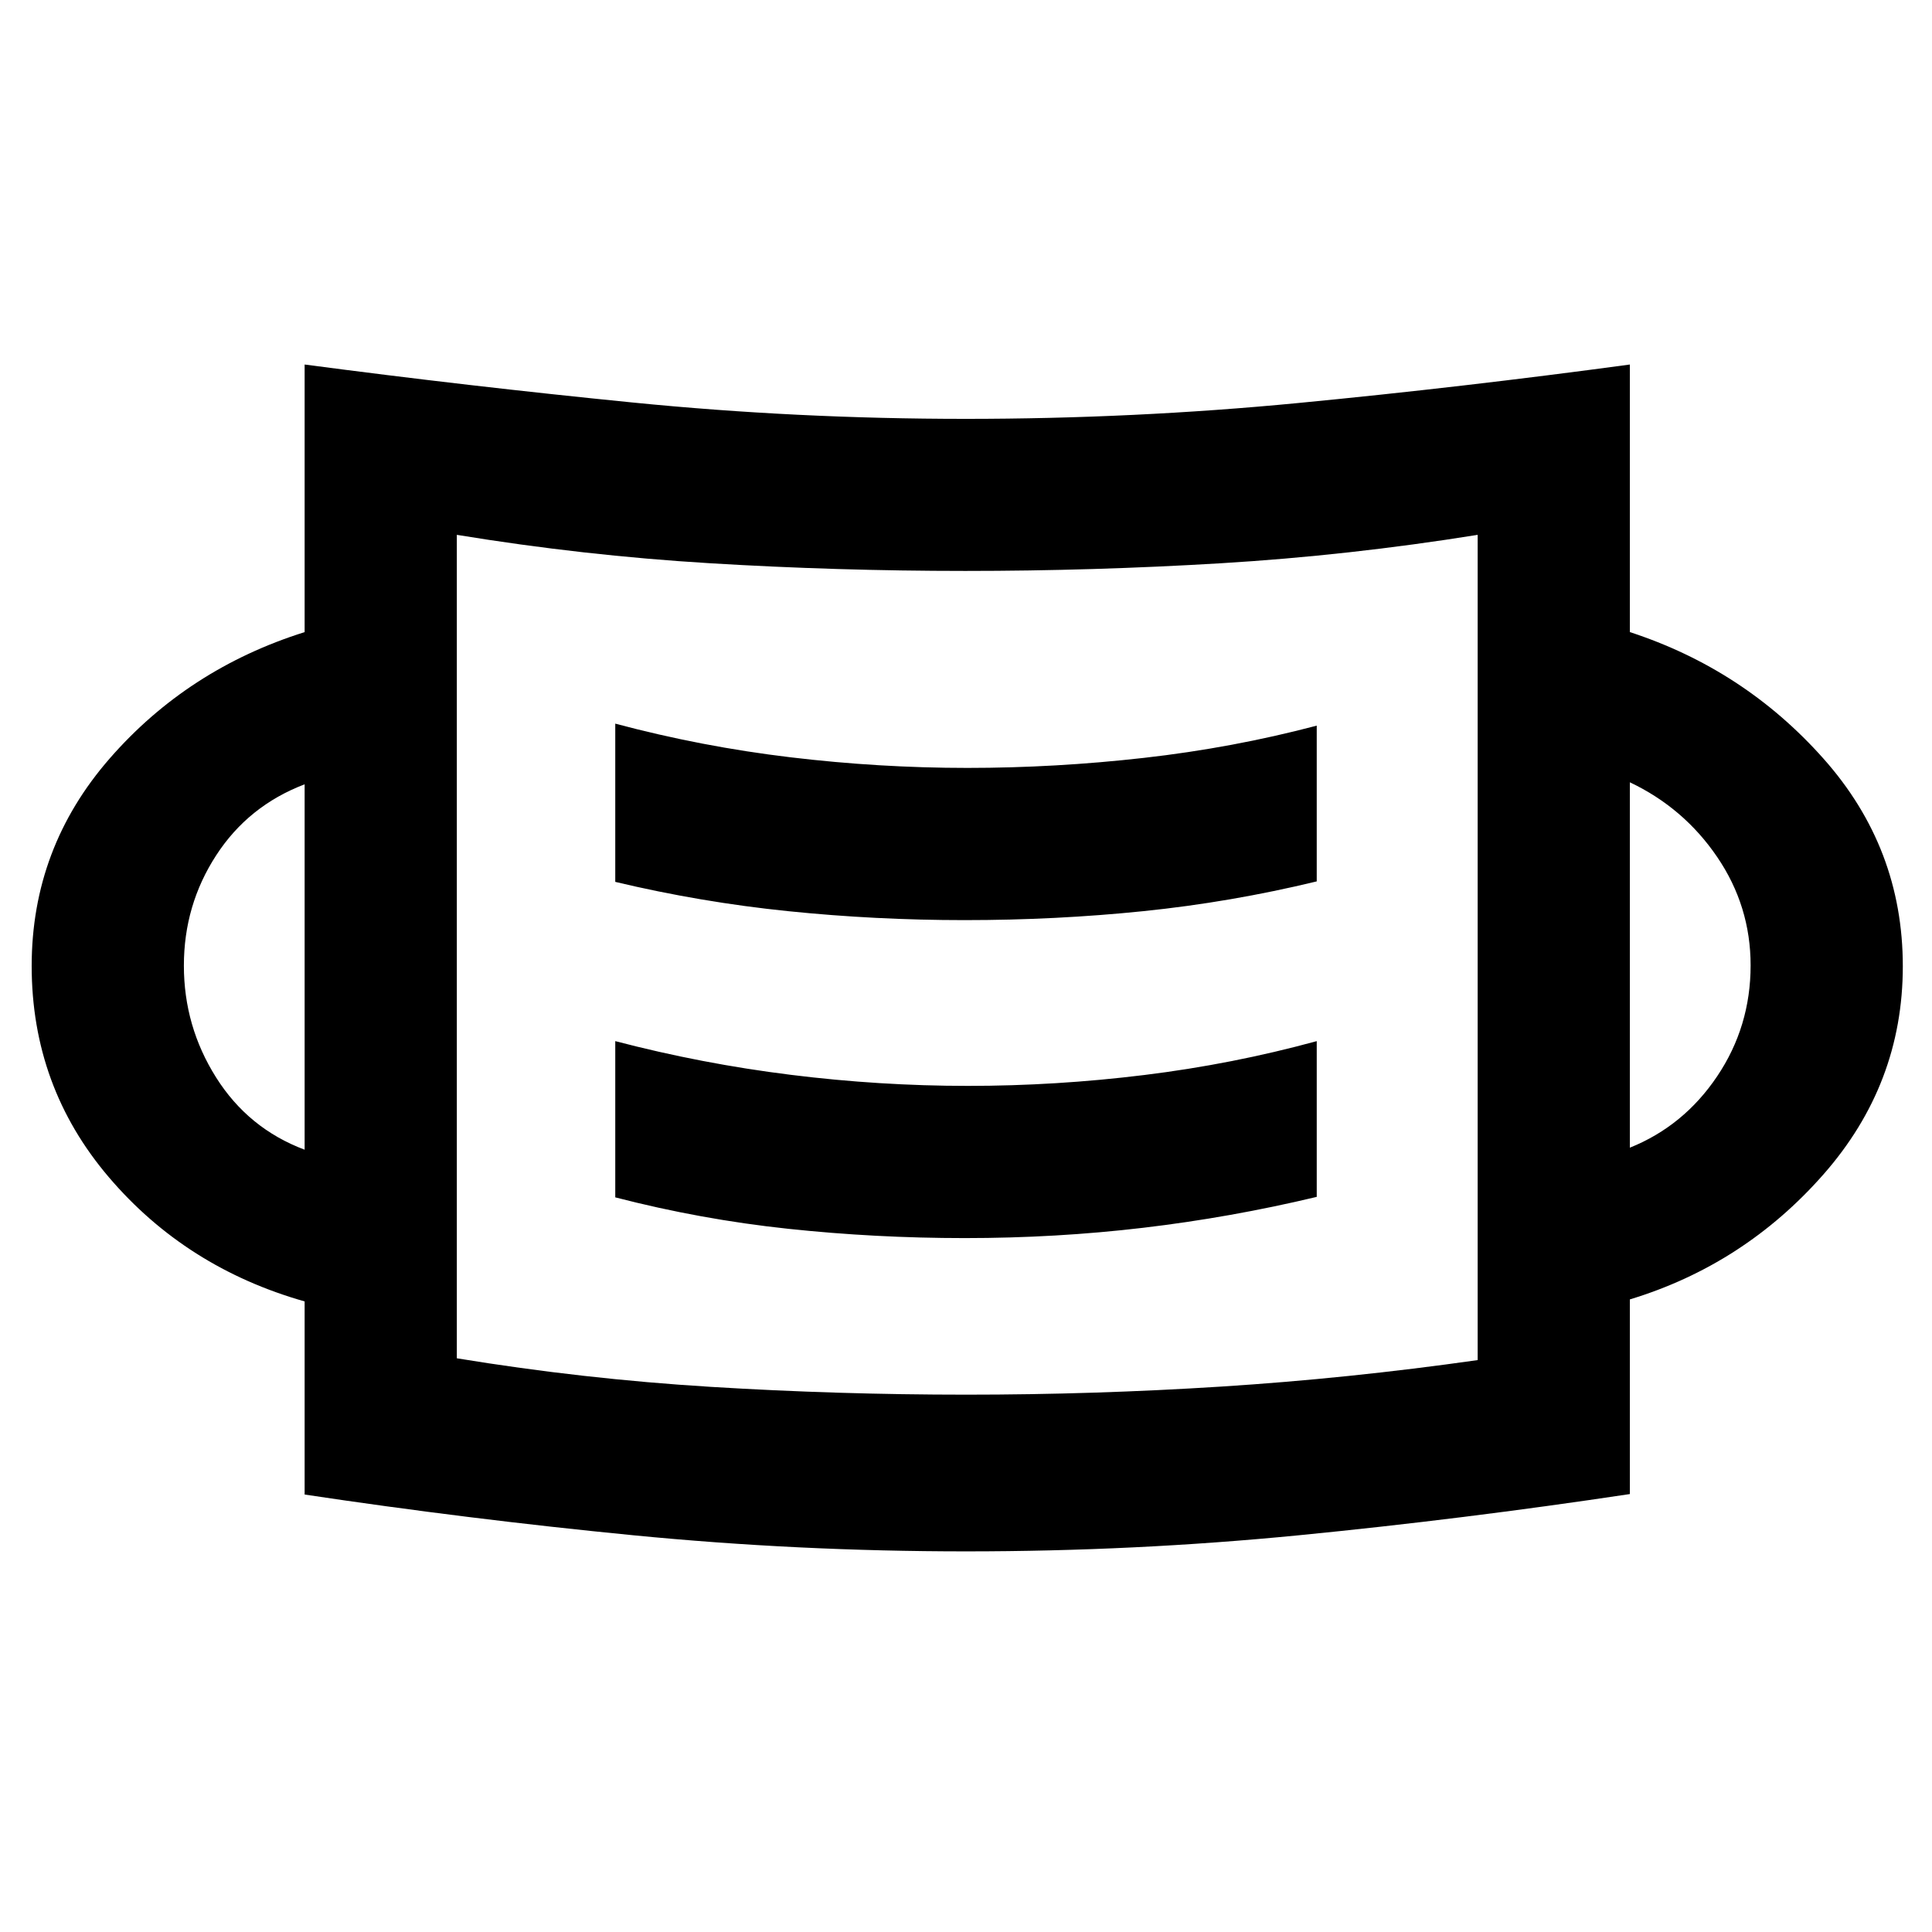 <svg xmlns="http://www.w3.org/2000/svg" height="48" viewBox="0 -960 960 960" width="48"><path d="M480.18-189.13q-83.66 0-165.45-8-81.79-8-163.36-20.24v-95.96q-58.96-16.76-97.29-61.73Q15.74-420.03 15.74-480q0-58.72 38.84-103.2 38.83-44.47 96.79-62.71v-132.96q81.48 10.76 163.06 18.88 81.57 8.12 165.28 8.12 83.63 0 165.41-7.88t164.75-19.12v132.96q56.72 18.48 96.17 62.83 39.46 44.35 39.46 103.2 0 58.6-39.46 103.46-39.45 44.85-96.17 62.09v96.72q-82.97 12.48-164.5 20.48-81.52 8-165.19 8Zm-.05-77.87q63.63 0 126.75-4.02t127.36-13.16v-410.06Q670-683.93 606.63-680.12q-63.37 3.81-127 3.81-63.75 0-126.75-3.81T227-694.24v409.17q62.88 10.31 126.13 14.19 63.25 3.88 127 3.88Zm-.76-77.8q45.36 0 88.75-5.13 43.4-5.13 86.16-15.35v-77.39q-41.87 11.45-85.73 16.84-43.85 5.4-87.66 5.4-43.81 0-87.99-5.5-44.18-5.5-87.18-16.74v77.63q42.52 11 85.9 15.62 43.38 4.62 87.75 4.62Zm-328-43.92v-181.56q-28 10.67-44 35.36-16 24.68-16 54.73 0 30.18 16 55.56 16 25.39 44 35.91Zm658.5-1q26.76-10.76 43.38-35.48 16.62-24.71 16.62-55.12 0-29.44-16.62-53.86-16.62-24.41-43.38-37.1v181.56ZM479.36-502.8q45.37 0 88.76-4.45 43.4-4.44 86.16-14.79v-77.39q-41.79 11.03-85.85 16.01-44.06 4.99-87.73 4.99-43.75 0-87.86-5.27-44.12-5.26-87.12-16.73v78.63q42.47 10.11 85.87 14.55 43.39 4.45 87.77 4.45ZM227-285v-409.24V-285Z"/></svg>